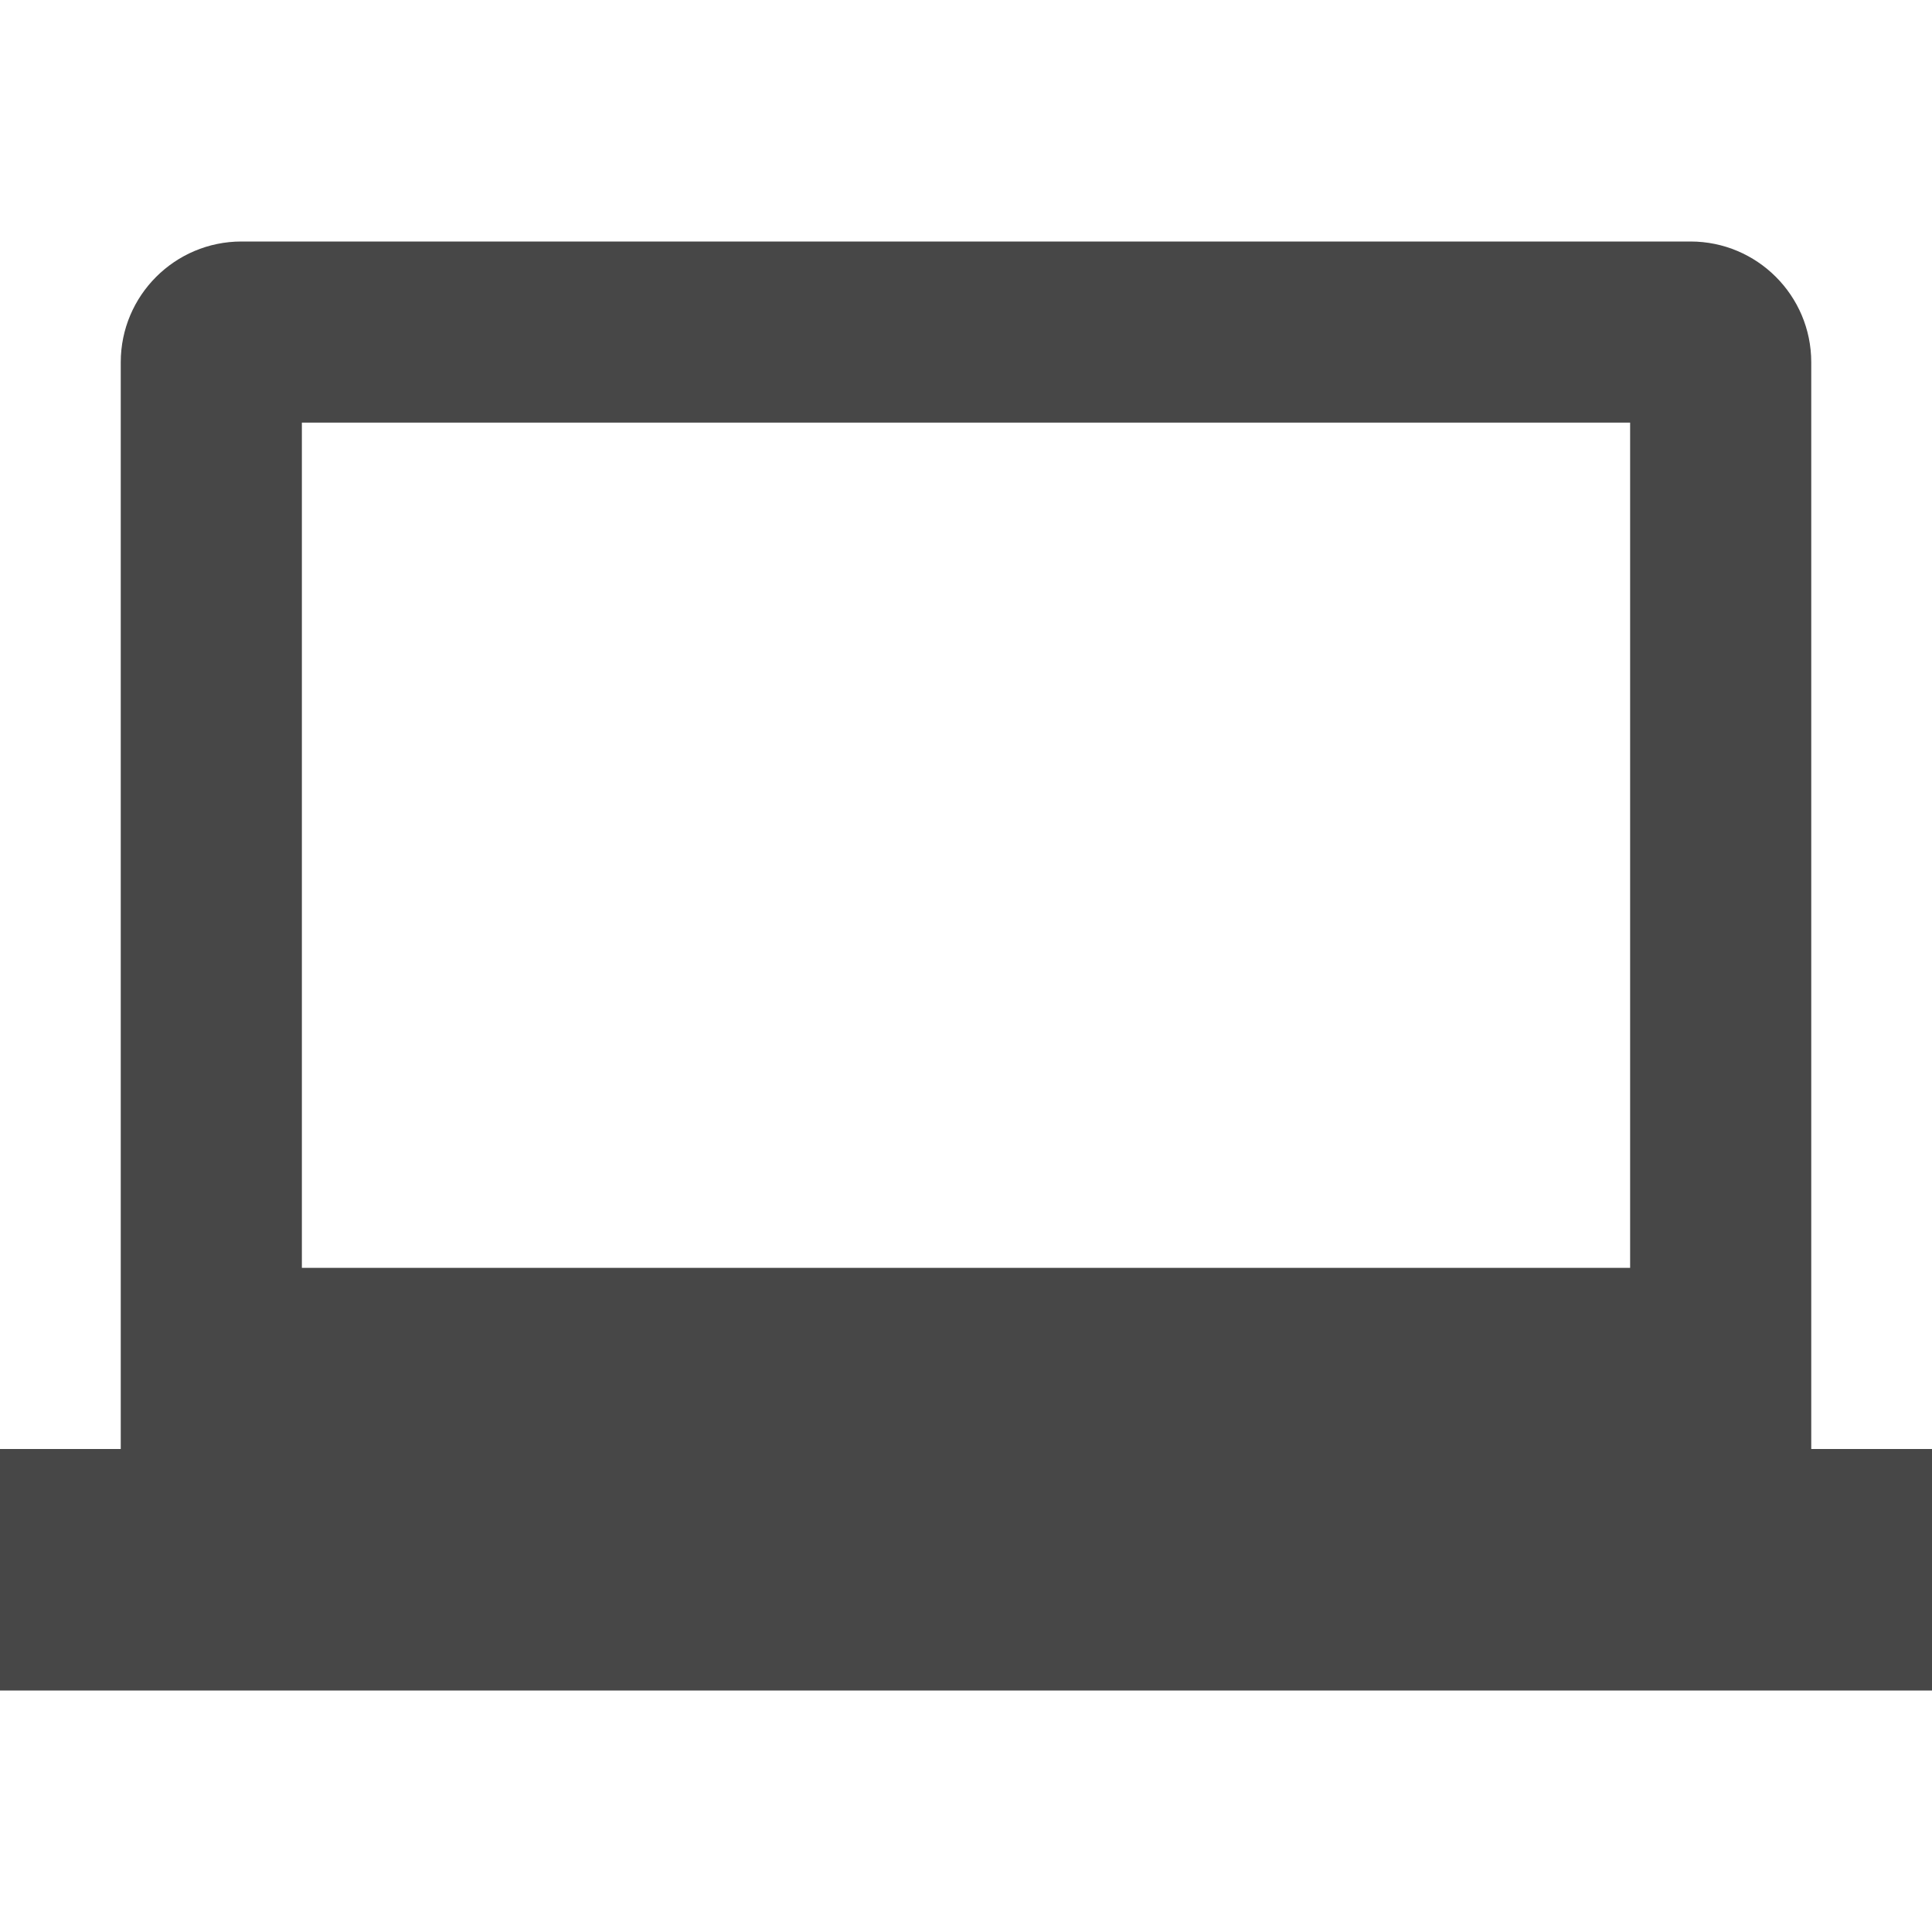 <?xml version="1.0" encoding="UTF-8"?>
<svg width="24px" height="24px" viewBox="0 0 24 24" version="1.1" xmlns="http://www.w3.org/2000/svg" xmlns:xlink="http://www.w3.org/1999/xlink">
    <title>Icon/Fill/desktop-fill</title>
    <g id="Icon/Fill/desktop-fill" stroke="none" stroke-width="1" fill="none" fill-rule="evenodd">
        <g id="Group" transform="translate(-0, -0)" fill="#474747" fill-rule="nonzero">
            <g id="desktop-fill" transform="translate(0, 3)">
                <path d="M1.5,15 L1.5,1.5 C1.5,0.672 2.172,0 3,0 L21,0 C21.828,0 22.5,0.672 22.5,1.5 L22.5,15 L24,15 L24,18 L0,18 L0,15 L1.5,15 Z M3.75,2.25 L3.75,12.75 L20.25,12.75 L20.25,2.25 L3.75,2.25 Z" id="Combined-Shape"></path>
            </g>
        </g>
    </g>
</svg>